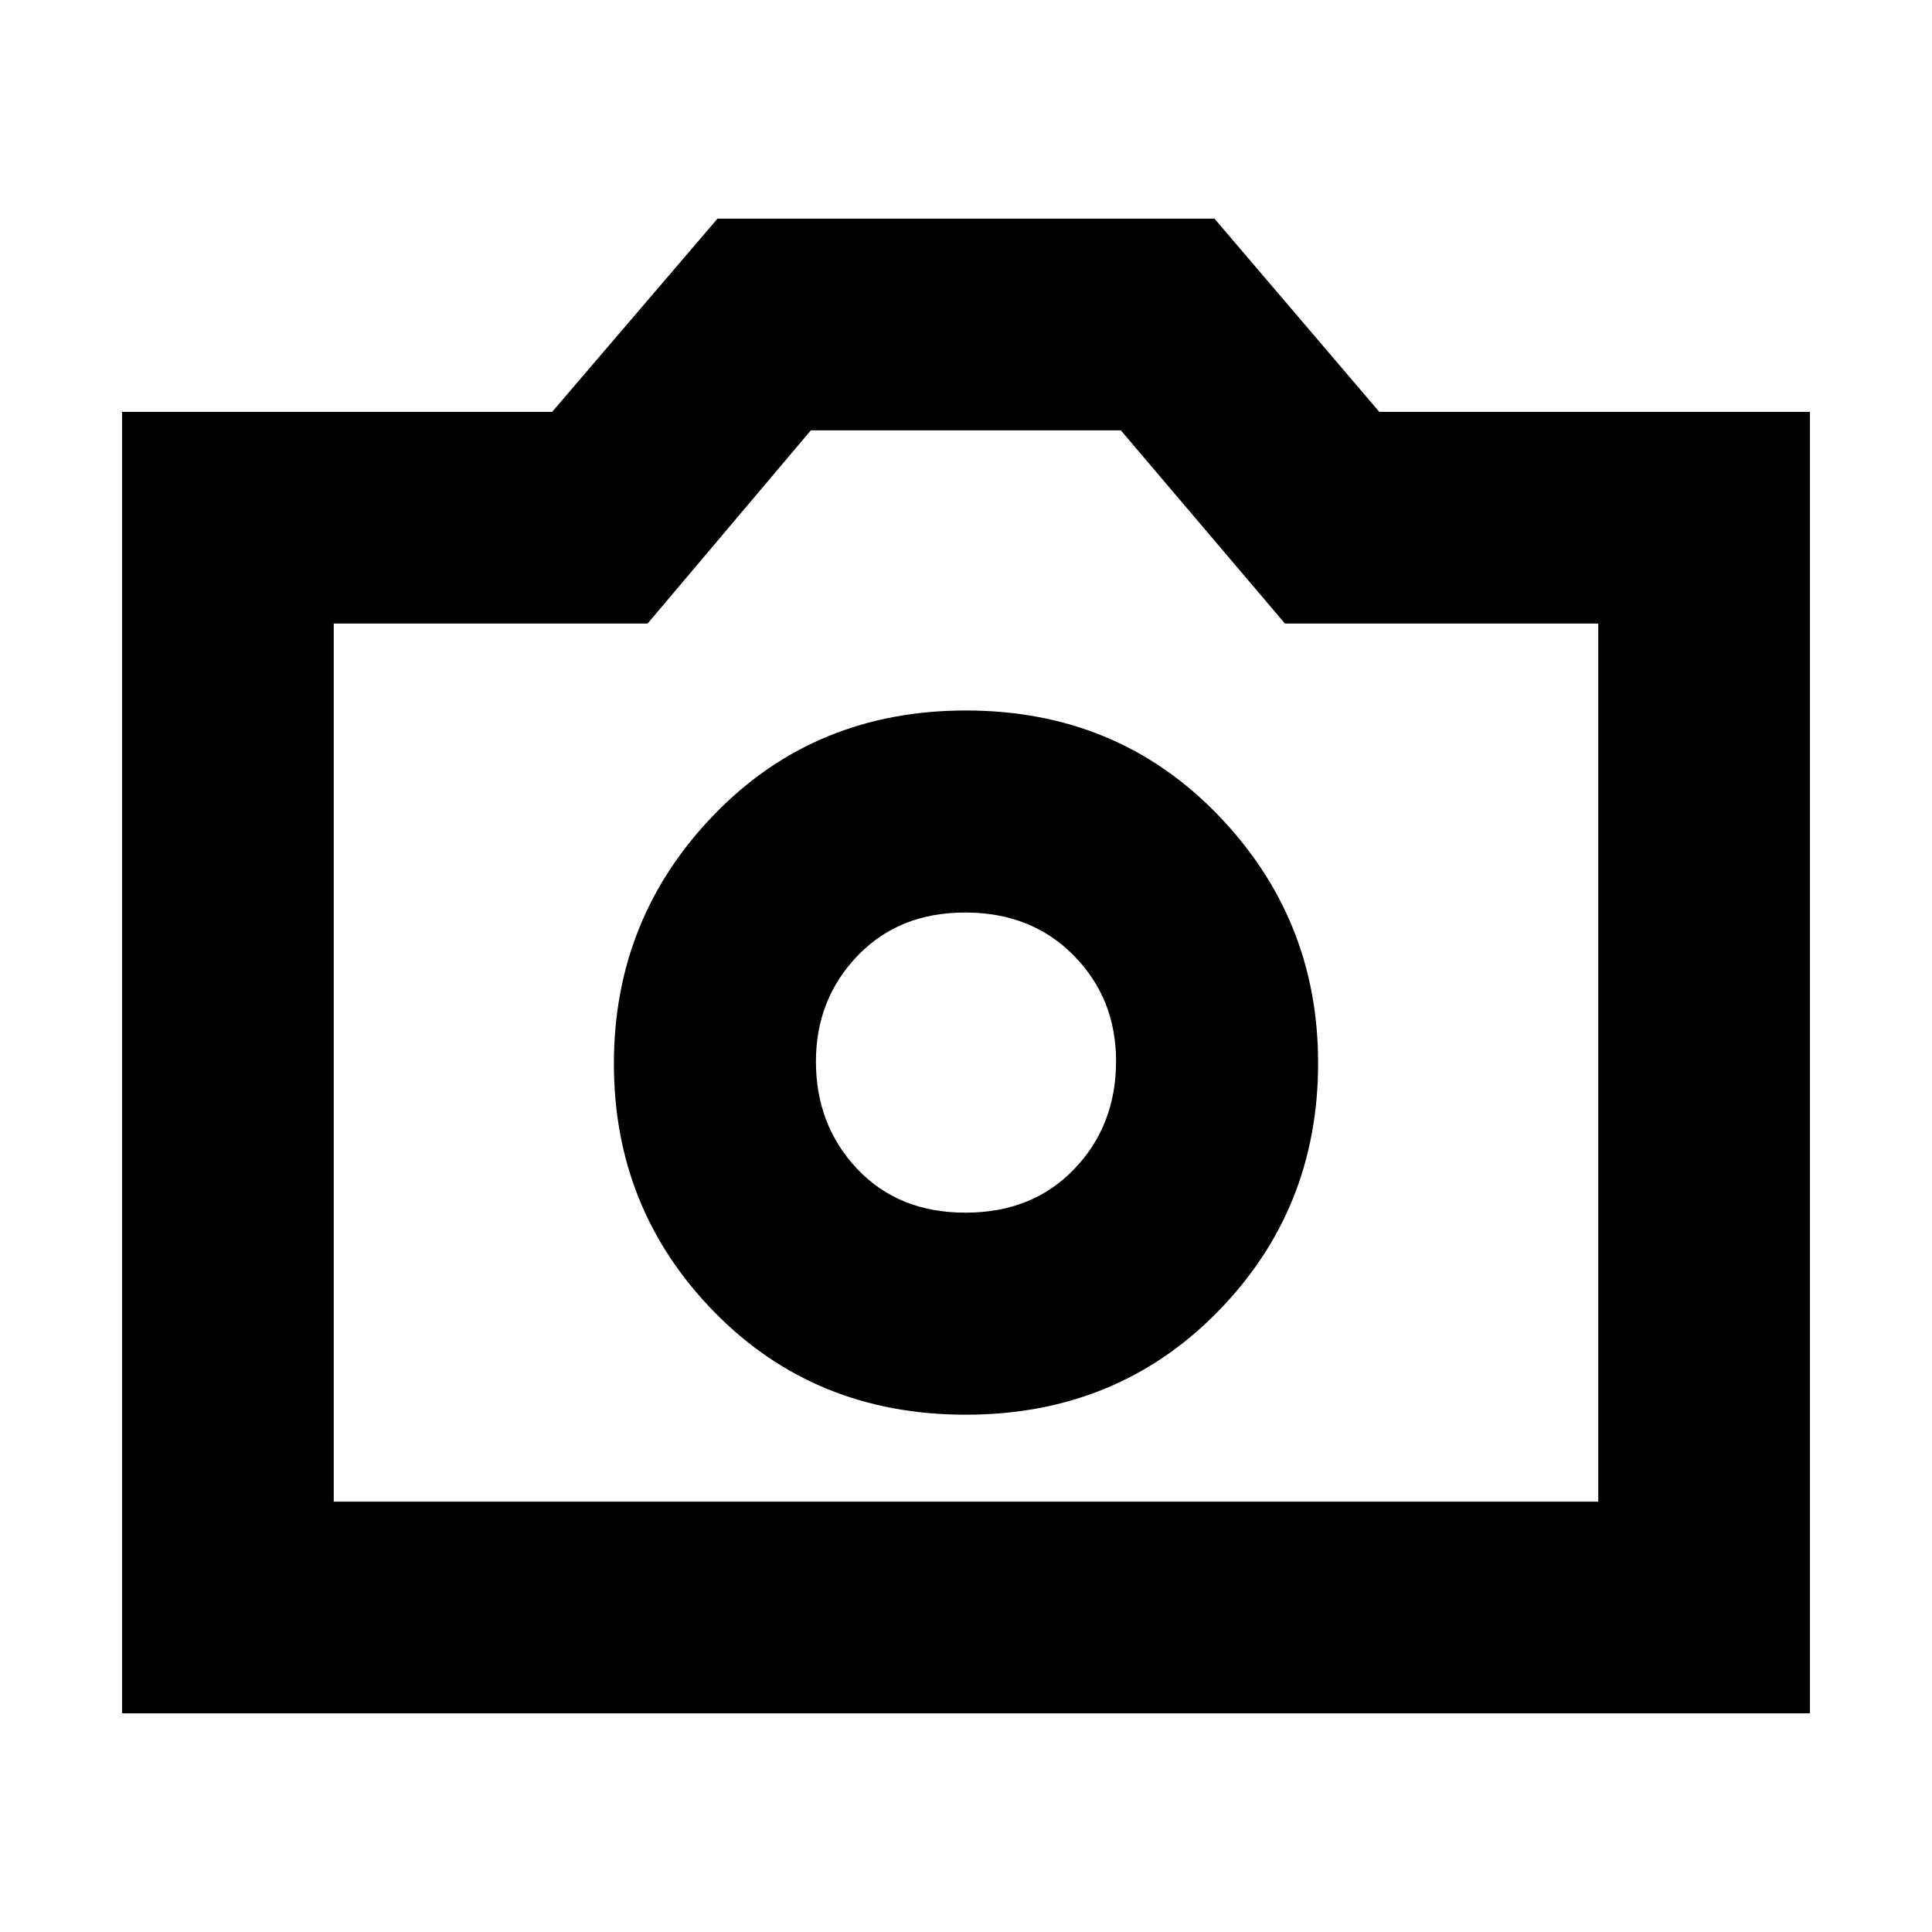 <svg xmlns="http://www.w3.org/2000/svg" height="20" viewBox="0 -960 960 960" width="20"><path d="M479.83-257.04q74.92 0 125.02-50.94 50.11-50.93 50.11-123.85 0-71.92-50.05-123.52-50.04-51.61-124.97-51.61-74.92 0-124.91 51.55-49.99 51.54-49.99 123.97 0 72.42 49.94 123.41 49.93 50.99 124.85 50.99Zm-.1-100.39q-33.25 0-53.77-21.73-20.53-21.72-20.53-53.41 0-30.85 20.6-52.42 20.59-21.58 53.54-21.58t53.97 21.35q21.03 21.35 21.03 52.49 0 31.99-20.8 53.64-20.8 21.66-54.04 21.66ZM60.65-108.65v-646.7h213.72l82.15-96h246.96l81.87 96h214v646.7H60.65Zm105.18-105.18h628.34v-436.34H638.48l-81.54-96H402.91l-81.11 96H165.83v436.34ZM480-433Z"/></svg>